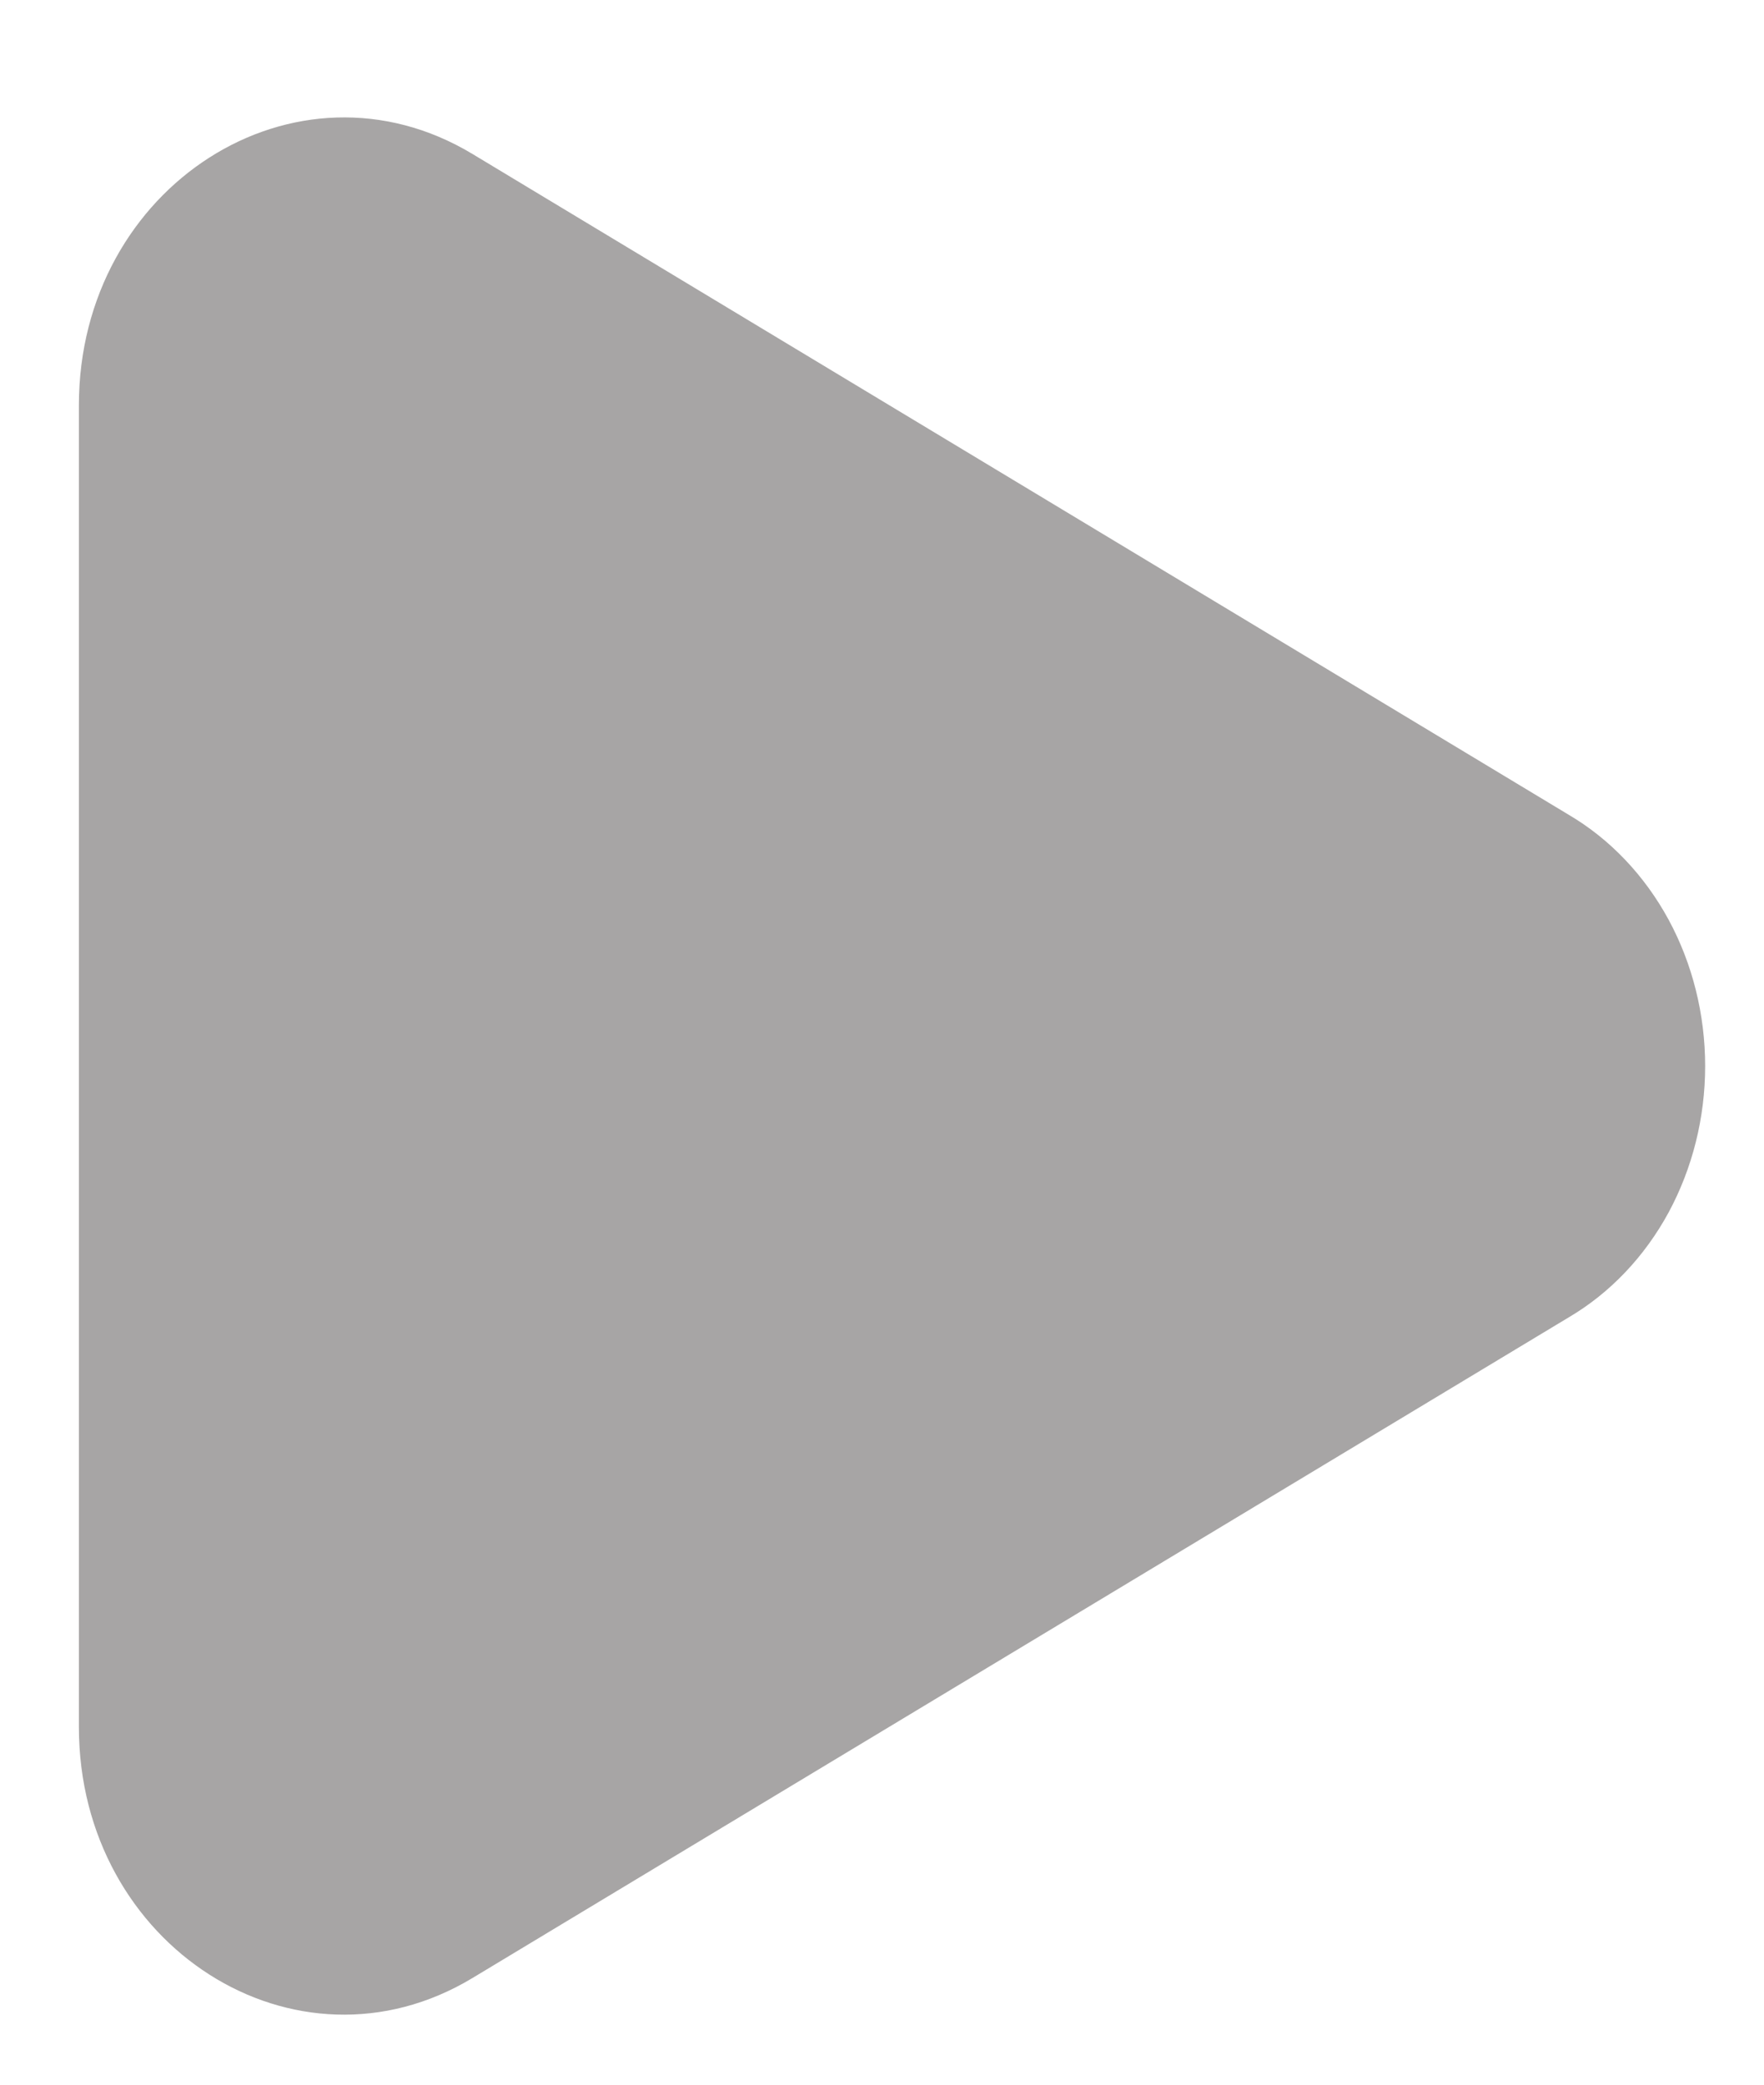 <svg width="11" height="13" viewBox="0 0 11 13" fill="none" xmlns="http://www.w3.org/2000/svg">
<path d="M9.784 5.082C10.04 5.233 10.255 5.459 10.405 5.735C10.554 6.01 10.633 6.326 10.633 6.648C10.633 6.97 10.554 7.285 10.405 7.561C10.255 7.837 10.04 8.063 9.784 8.214L2.946 12.335C1.845 12.999 0.492 12.136 0.492 10.77V2.527C0.492 1.16 1.845 0.297 2.946 0.96L9.784 5.082Z" fill="#A7A5A5"/>
</svg>
